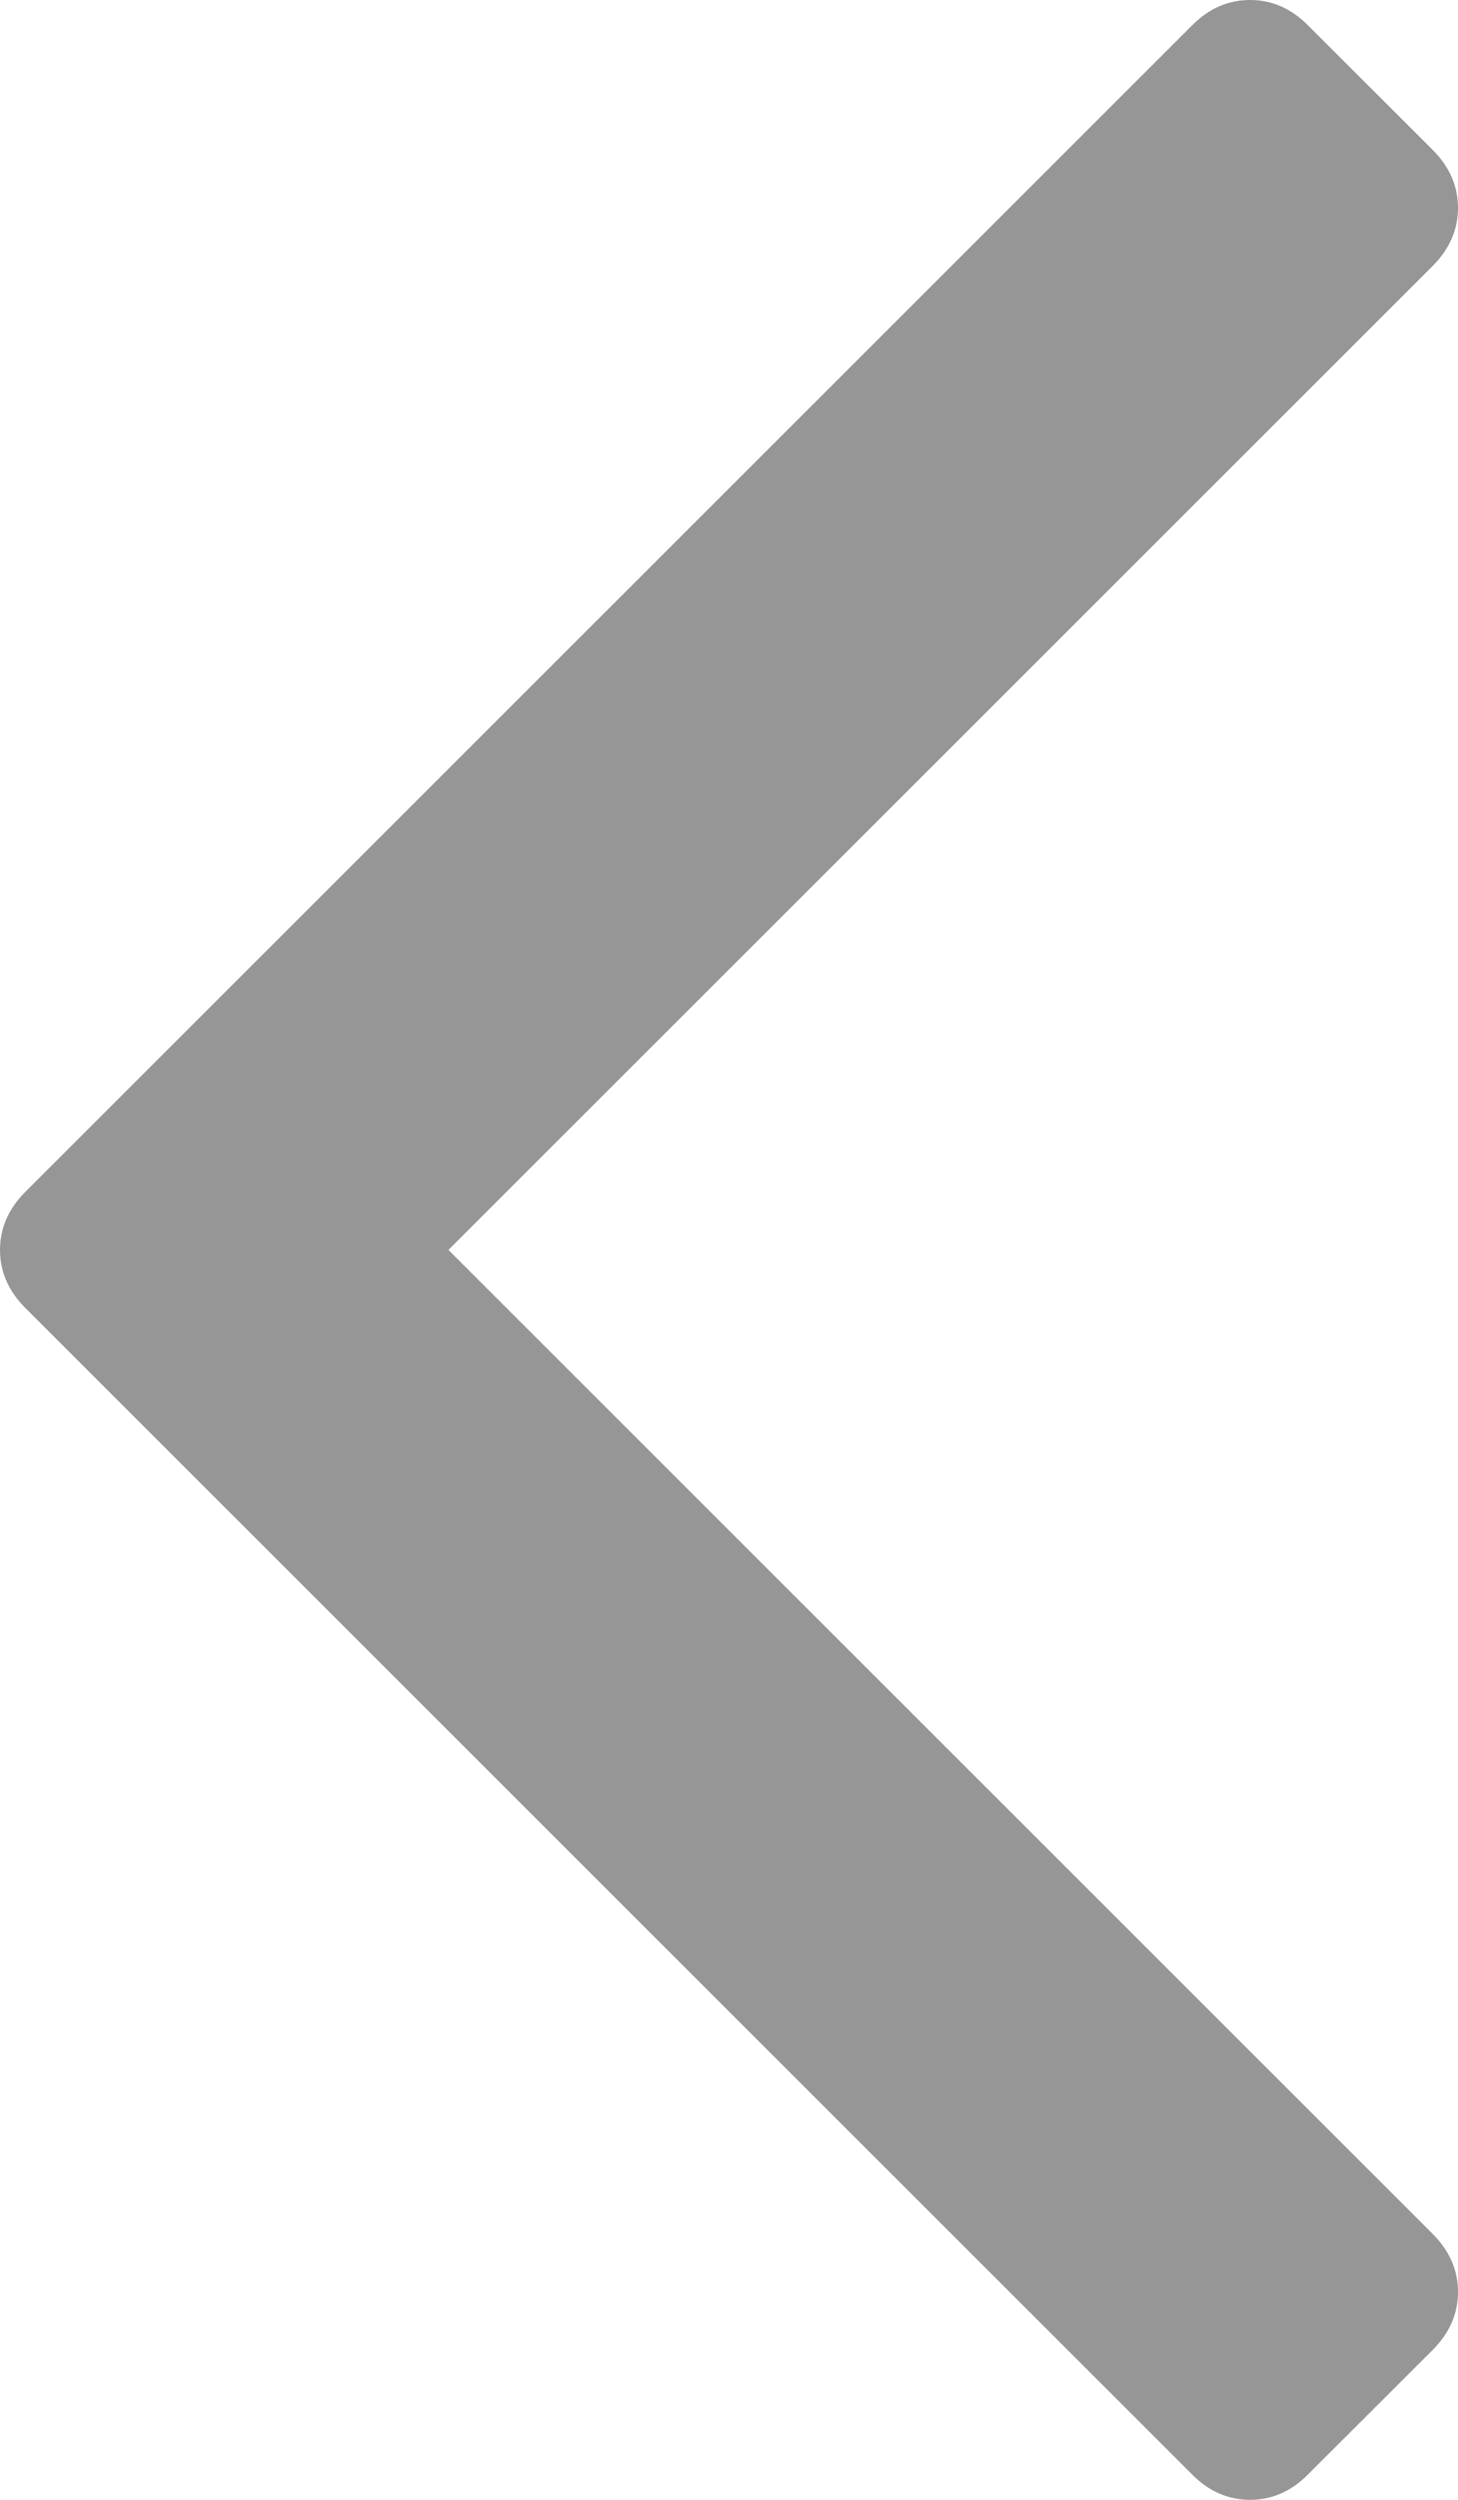 ﻿<?xml version="1.0" encoding="utf-8"?>
<svg version="1.1" xmlns:xlink="http://www.w3.org/1999/xlink" width="7px" height="12px" xmlns="http://www.w3.org/2000/svg">
  <defs>
    <pattern id="BGPattern" patternUnits="userSpaceOnUse" alignment="0 0" imageRepeat="None" />
    <mask fill="white" id="Clip254">
      <path d="M 6.88 0.721  C 6.96 0.802  7 0.894  7 0.998  C 7 1.102  6.96 1.194  6.88 1.275  L 2.153 6  L 6.88 10.725  C 6.96 10.806  7 10.898  7 11.002  C 7 11.106  6.96 11.198  6.88 11.279  L 6.278 11.88  C 6.198 11.96  6.106 12  6.002 12  C 5.897 12  5.805 11.96  5.725 11.88  L 0.12 6.277  C 0.04 6.196  0 6.104  0 6  C 0 5.896  0.04 5.804  0.12 5.723  L 5.725 0.12  C 5.805 0.04  5.897 0  6.002 0  C 6.106 0  6.198 0.04  6.278 0.12  L 6.88 0.721  Z " fill-rule="evenodd" />
    </mask>
  </defs>
  <g transform="matrix(1 0 0 1 -35 -11 )">
    <path d="M 6.88 0.721  C 6.96 0.802  7 0.894  7 0.998  C 7 1.102  6.96 1.194  6.88 1.275  L 2.153 6  L 6.88 10.725  C 6.96 10.806  7 10.898  7 11.002  C 7 11.106  6.96 11.198  6.88 11.279  L 6.278 11.88  C 6.198 11.96  6.106 12  6.002 12  C 5.897 12  5.805 11.96  5.725 11.88  L 0.12 6.277  C 0.04 6.196  0 6.104  0 6  C 0 5.896  0.04 5.804  0.12 5.723  L 5.725 0.12  C 5.805 0.04  5.897 0  6.002 0  C 6.106 0  6.198 0.04  6.278 0.12  L 6.88 0.721  Z " fill-rule="nonzero" fill="rgba(151, 150, 150, 1)" stroke="none" transform="matrix(1 0 0 1 35 11 )" class="fill" />
    <path d="M 6.88 0.721  C 6.96 0.802  7 0.894  7 0.998  C 7 1.102  6.96 1.194  6.88 1.275  L 2.153 6  L 6.88 10.725  C 6.96 10.806  7 10.898  7 11.002  C 7 11.106  6.96 11.198  6.88 11.279  L 6.278 11.88  C 6.198 11.96  6.106 12  6.002 12  C 5.897 12  5.805 11.96  5.725 11.88  L 0.12 6.277  C 0.04 6.196  0 6.104  0 6  C 0 5.896  0.04 5.804  0.12 5.723  L 5.725 0.12  C 5.805 0.04  5.897 0  6.002 0  C 6.106 0  6.198 0.04  6.278 0.12  L 6.88 0.721  Z " stroke-width="0" stroke-dasharray="0" stroke="rgba(255, 255, 255, 0)" fill="none" transform="matrix(1 0 0 1 35 11 )" class="stroke" mask="url(#Clip254)" />
  </g>
</svg>